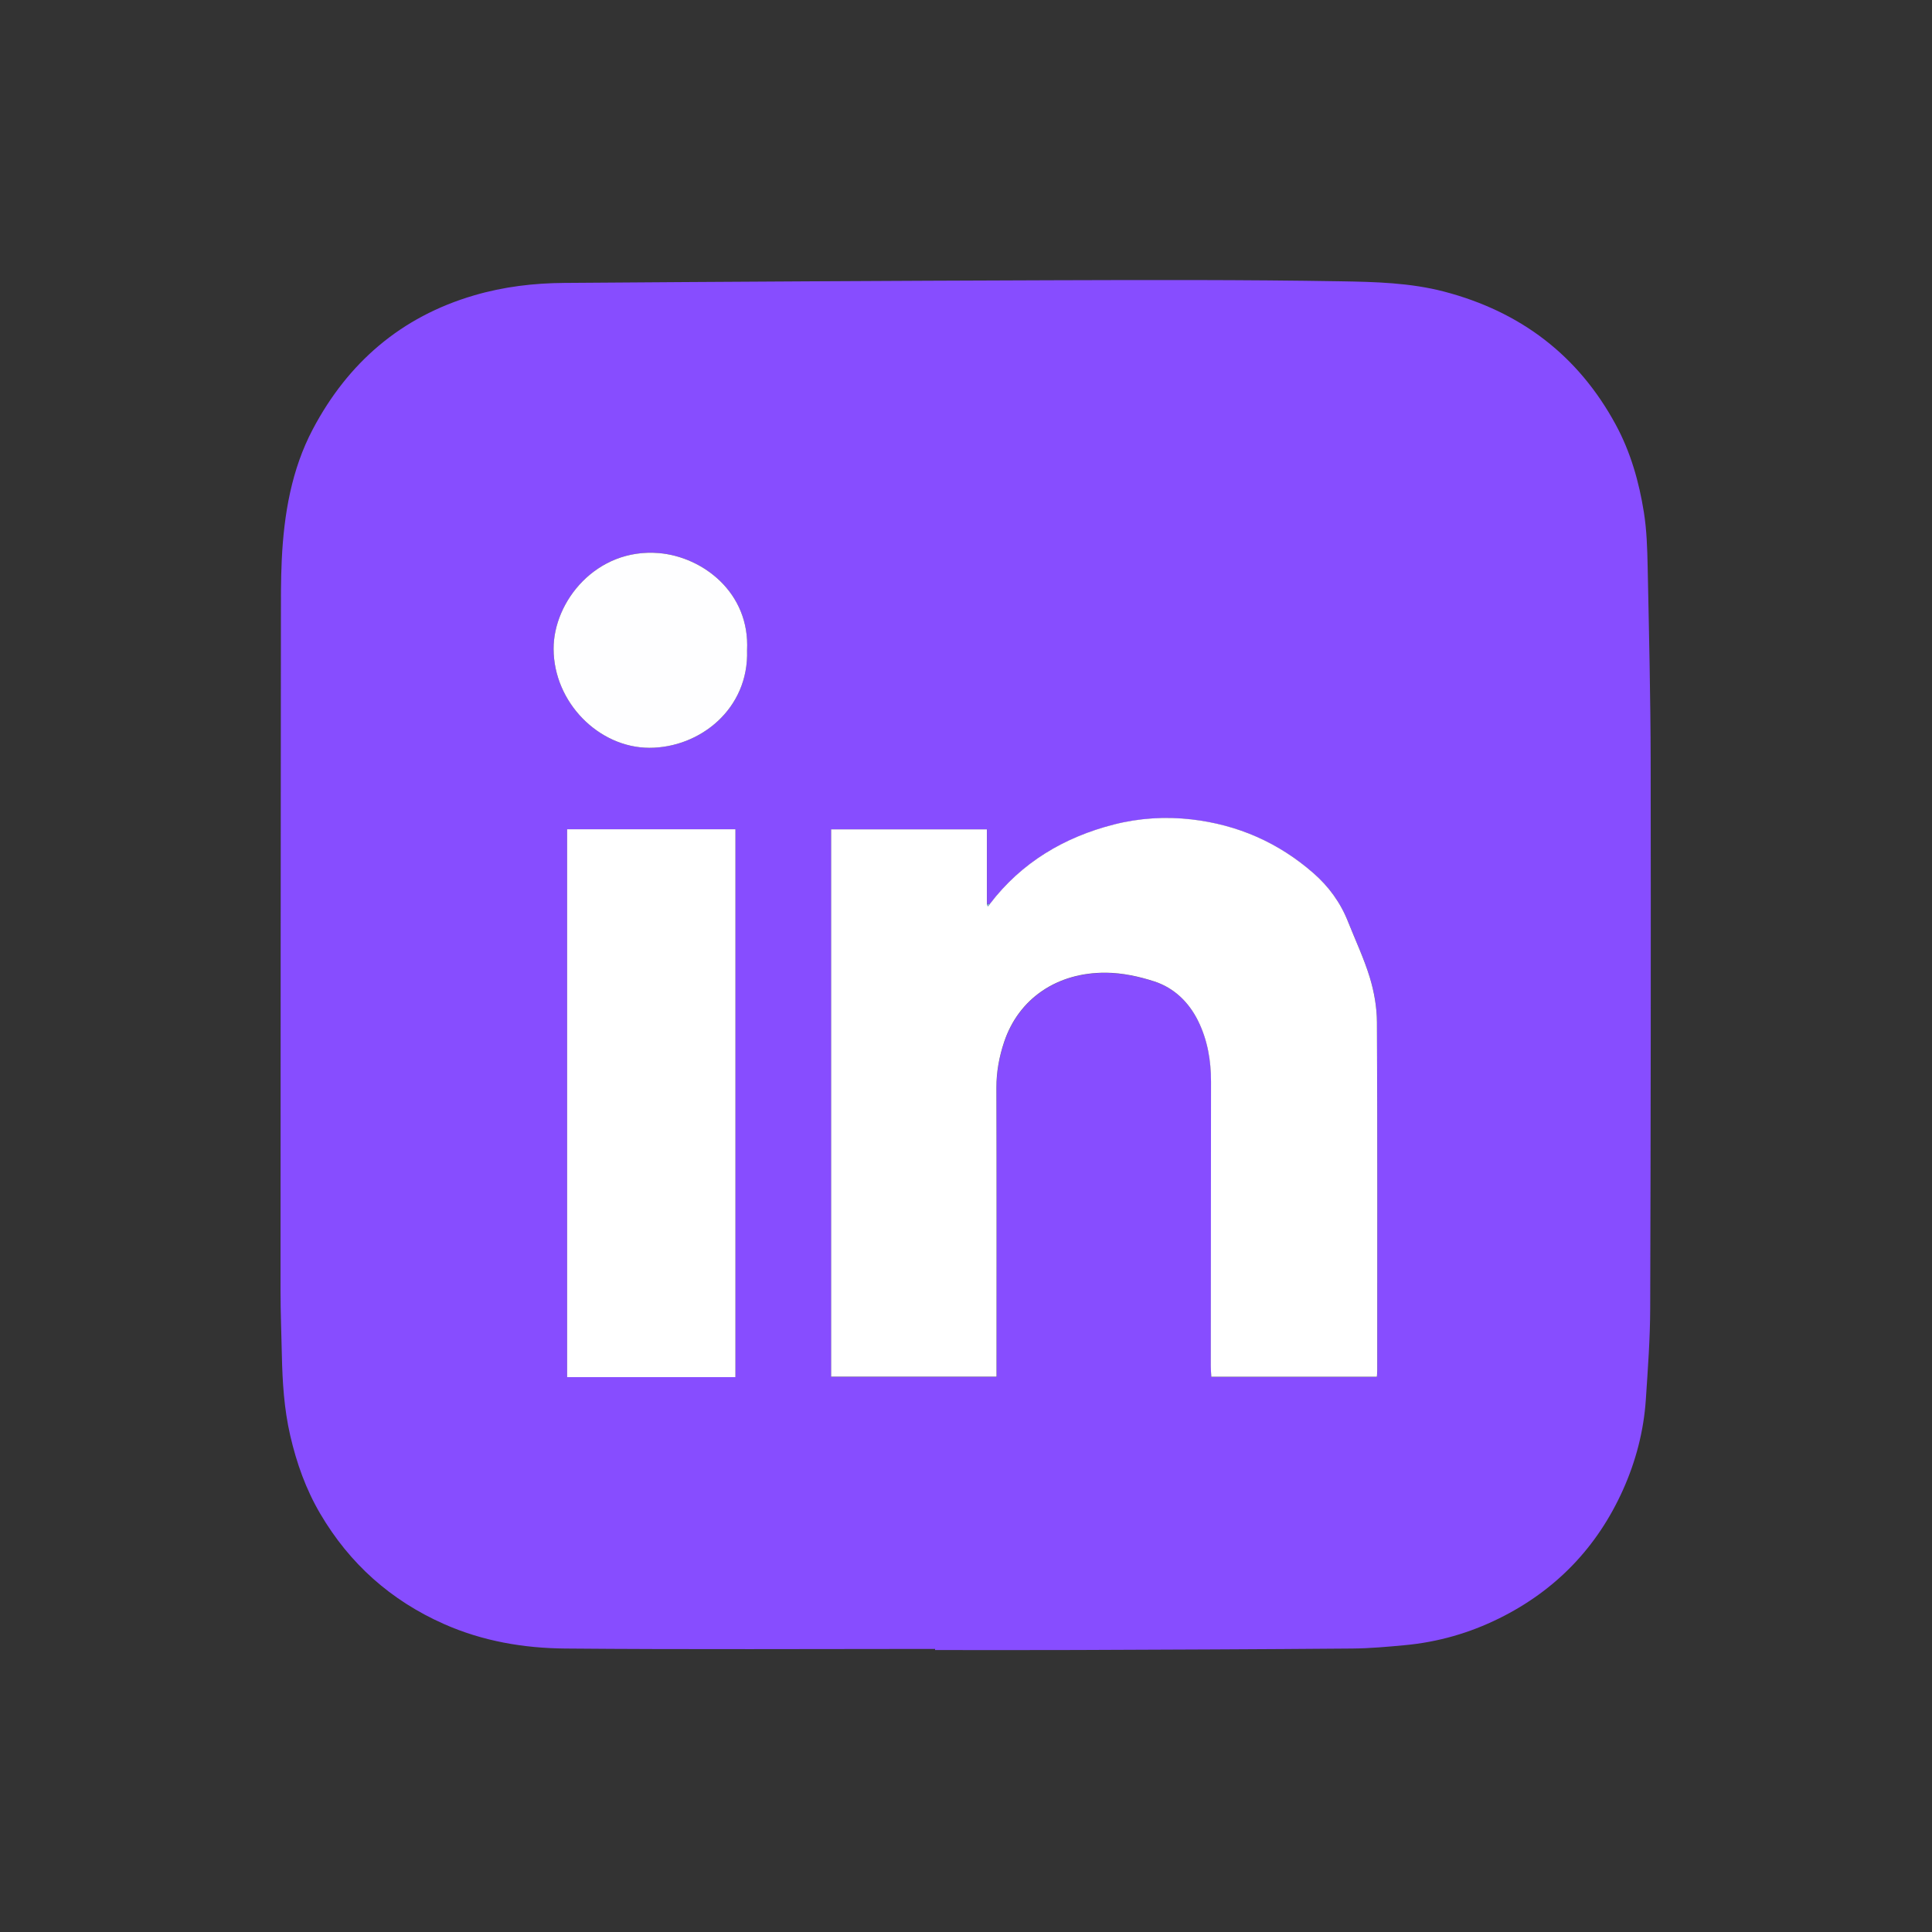 <?xml version="1.0" encoding="utf-8"?>
<!-- Generator: Adobe Illustrator 27.7.0, SVG Export Plug-In . SVG Version: 6.00 Build 0)  -->
<svg version="1.1" id="Layer_1" xmlns="http://www.w3.org/2000/svg" xmlns:xlink="http://www.w3.org/1999/xlink" x="0px" y="0px"
	 viewBox="0 0 500 500" style="enable-background:new 0 0 500 500;" xml:space="preserve">
<rect x="0" y="0" width="500" height="500" fill="#333333" stroke="none"/>
<style type="text/css">
	.st0{fill:#874DFF;}
	.st1{fill:#FFFFFF;}
	.st2{fill:#FEFEFF;}
	.st3{fill:#7FB2E3;}
</style>
<g>
	<path class="st0" d="M242,426.74c-31.9,0-63.79,0.18-95.69-0.1c-10.78-0.09-21.41-1.9-31.45-6.36
		c-13.73-6.1-24.37-15.58-31.97-28.51c-3.72-6.32-6.13-13.11-7.78-20.26c-1.6-6.93-2.02-13.92-2.17-20.97
		c-0.11-5.49-0.34-10.97-0.34-16.46c0.01-57.8,0.05-115.6,0.1-173.4c0-5.27-0.03-10.55,0.22-15.82c0.56-11.75,2.52-23.35,8.04-33.79
		c9.07-17.16,22.76-29.06,41.71-34.62c7.7-2.26,15.51-3.18,23.43-3.23c41.94-0.31,83.88-0.55,125.82-0.69
		c25.02-0.08,50.05-0.15,75.06,0.27c8.95,0.15,17.99,0.37,26.81,2.68c19.71,5.18,34.64,16.47,44.37,34.44
		c3.84,7.09,6.03,14.79,7.28,22.69c0.73,4.6,0.87,9.31,0.97,13.98c0.34,16.84,0.75,33.67,0.78,50.51
		c0.07,47.17,0.02,94.34-0.12,141.5c-0.02,7.87-0.61,15.75-1.13,23.61c-0.54,8.12-2.59,15.95-5.9,23.34
		c-6.68,14.89-17.42,26.05-32.07,33.29c-7.68,3.8-15.84,6.14-24.39,6.93c-4.49,0.42-9.01,0.83-13.52,0.87
		c-23.87,0.2-47.75,0.29-71.62,0.38c-12.15,0.05-24.3,0.01-36.45,0.01C242,426.94,242,426.84,242,426.74z M255.43,233.92
		c0-6.43,0-12.85,0-19.25c-13.73,0-27.03,0-40.31,0c0,47.33,0,94.45,0,141.64c14.31,0,28.48,0,42.8,0c0-1.16,0-2.11,0-3.06
		c0-23.9,0.04-47.8-0.03-71.7c-0.01-4.11,0.71-8.03,2-11.87c3.73-11.14,13.62-18.06,26.44-17.91c4.16,0.05,8.45,0.96,12.43,2.25
		c5.11,1.66,8.9,5.34,11.31,10.18c2.46,4.94,3.37,10.28,3.36,15.79c-0.03,24.54-0.05,49.08-0.06,73.62c0,0.92,0.09,1.83,0.14,2.73
		c14.45,0,28.63,0,42.85,0c0.04-0.67,0.09-1.15,0.09-1.62c0-30.06,0.07-60.11-0.08-90.17c-0.02-3.88-0.73-7.87-1.86-11.59
		c-1.49-4.91-3.72-9.6-5.62-14.39c-1.95-4.92-4.98-9.1-8.94-12.56c-9.06-7.91-19.61-12.54-31.57-13.92
		c-6.79-0.78-13.61-0.34-20.12,1.33c-12.85,3.29-23.87,9.8-32.06,20.55C255.93,233.93,255.68,233.92,255.43,233.92z M190.33,356.4
		c0-47.45,0-94.63,0-141.79c-14.62,0-29.05,0-43.56,0c0,47.32,0,94.5,0,141.79C161.35,356.4,175.78,356.4,190.33,356.4z
		 M193.34,168.31c0.76-15-11.52-24.23-22.82-25.17c-16.17-1.35-27.29,12.5-27.25,24.82c0.05,13.84,11.71,25.55,24.77,25.57
		C181.16,193.55,193.83,183.44,193.34,168.31z"/>
	<path class="st1" d="M256.18,233.94c8.19-10.74,19.21-17.26,32.06-20.55c6.51-1.67,13.33-2.11,20.12-1.33
		c11.96,1.38,22.51,6,31.57,13.92c3.96,3.46,6.99,7.63,8.94,12.56c1.9,4.79,4.12,9.48,5.62,14.39c1.13,3.72,1.84,7.71,1.86,11.59
		c0.15,30.06,0.08,60.11,0.08,90.17c0,0.47-0.05,0.95-0.09,1.62c-14.22,0-28.39,0-42.85,0c-0.05-0.89-0.14-1.81-0.14-2.73
		c0.01-24.54,0.03-49.08,0.06-73.62c0.01-5.51-0.91-10.84-3.36-15.79c-2.41-4.84-6.2-8.51-11.31-10.18
		c-3.98-1.29-8.27-2.21-12.43-2.25c-12.82-0.14-22.71,6.77-26.44,17.91c-1.29,3.85-2.01,7.76-2,11.87c0.07,23.9,0.03,47.8,0.03,71.7
		c0,0.95,0,1.9,0,3.06c-14.32,0-28.49,0-42.8,0c0-47.19,0-94.31,0-141.64c13.28,0,26.58,0,40.31,0c0,6.4,0,12.82,0,19.25
		c0.07,0.22,0.15,0.45,0.22,0.67C255.83,234.37,256.01,234.16,256.18,233.94z"/>
	<path class="st1" d="M190.33,356.4c-14.56,0-28.98,0-43.56,0c0-47.29,0-94.46,0-141.79c14.51,0,28.94,0,43.56,0
		C190.33,261.77,190.33,308.95,190.33,356.4z"/>
	<path class="st2" d="M193.34,168.31c0.49,15.13-12.18,25.23-25.3,25.22c-13.06-0.02-24.72-11.73-24.77-25.57
		c-0.05-12.32,11.07-26.17,27.25-24.82C181.82,144.09,194.1,153.31,193.34,168.31z"/>
	<path class="st3" d="M256.18,233.94c-0.18,0.22-0.36,0.43-0.53,0.65c-0.07-0.22-0.15-0.45-0.22-0.67
		C255.68,233.92,255.93,233.93,256.18,233.94z"/>
</g>
</svg>
